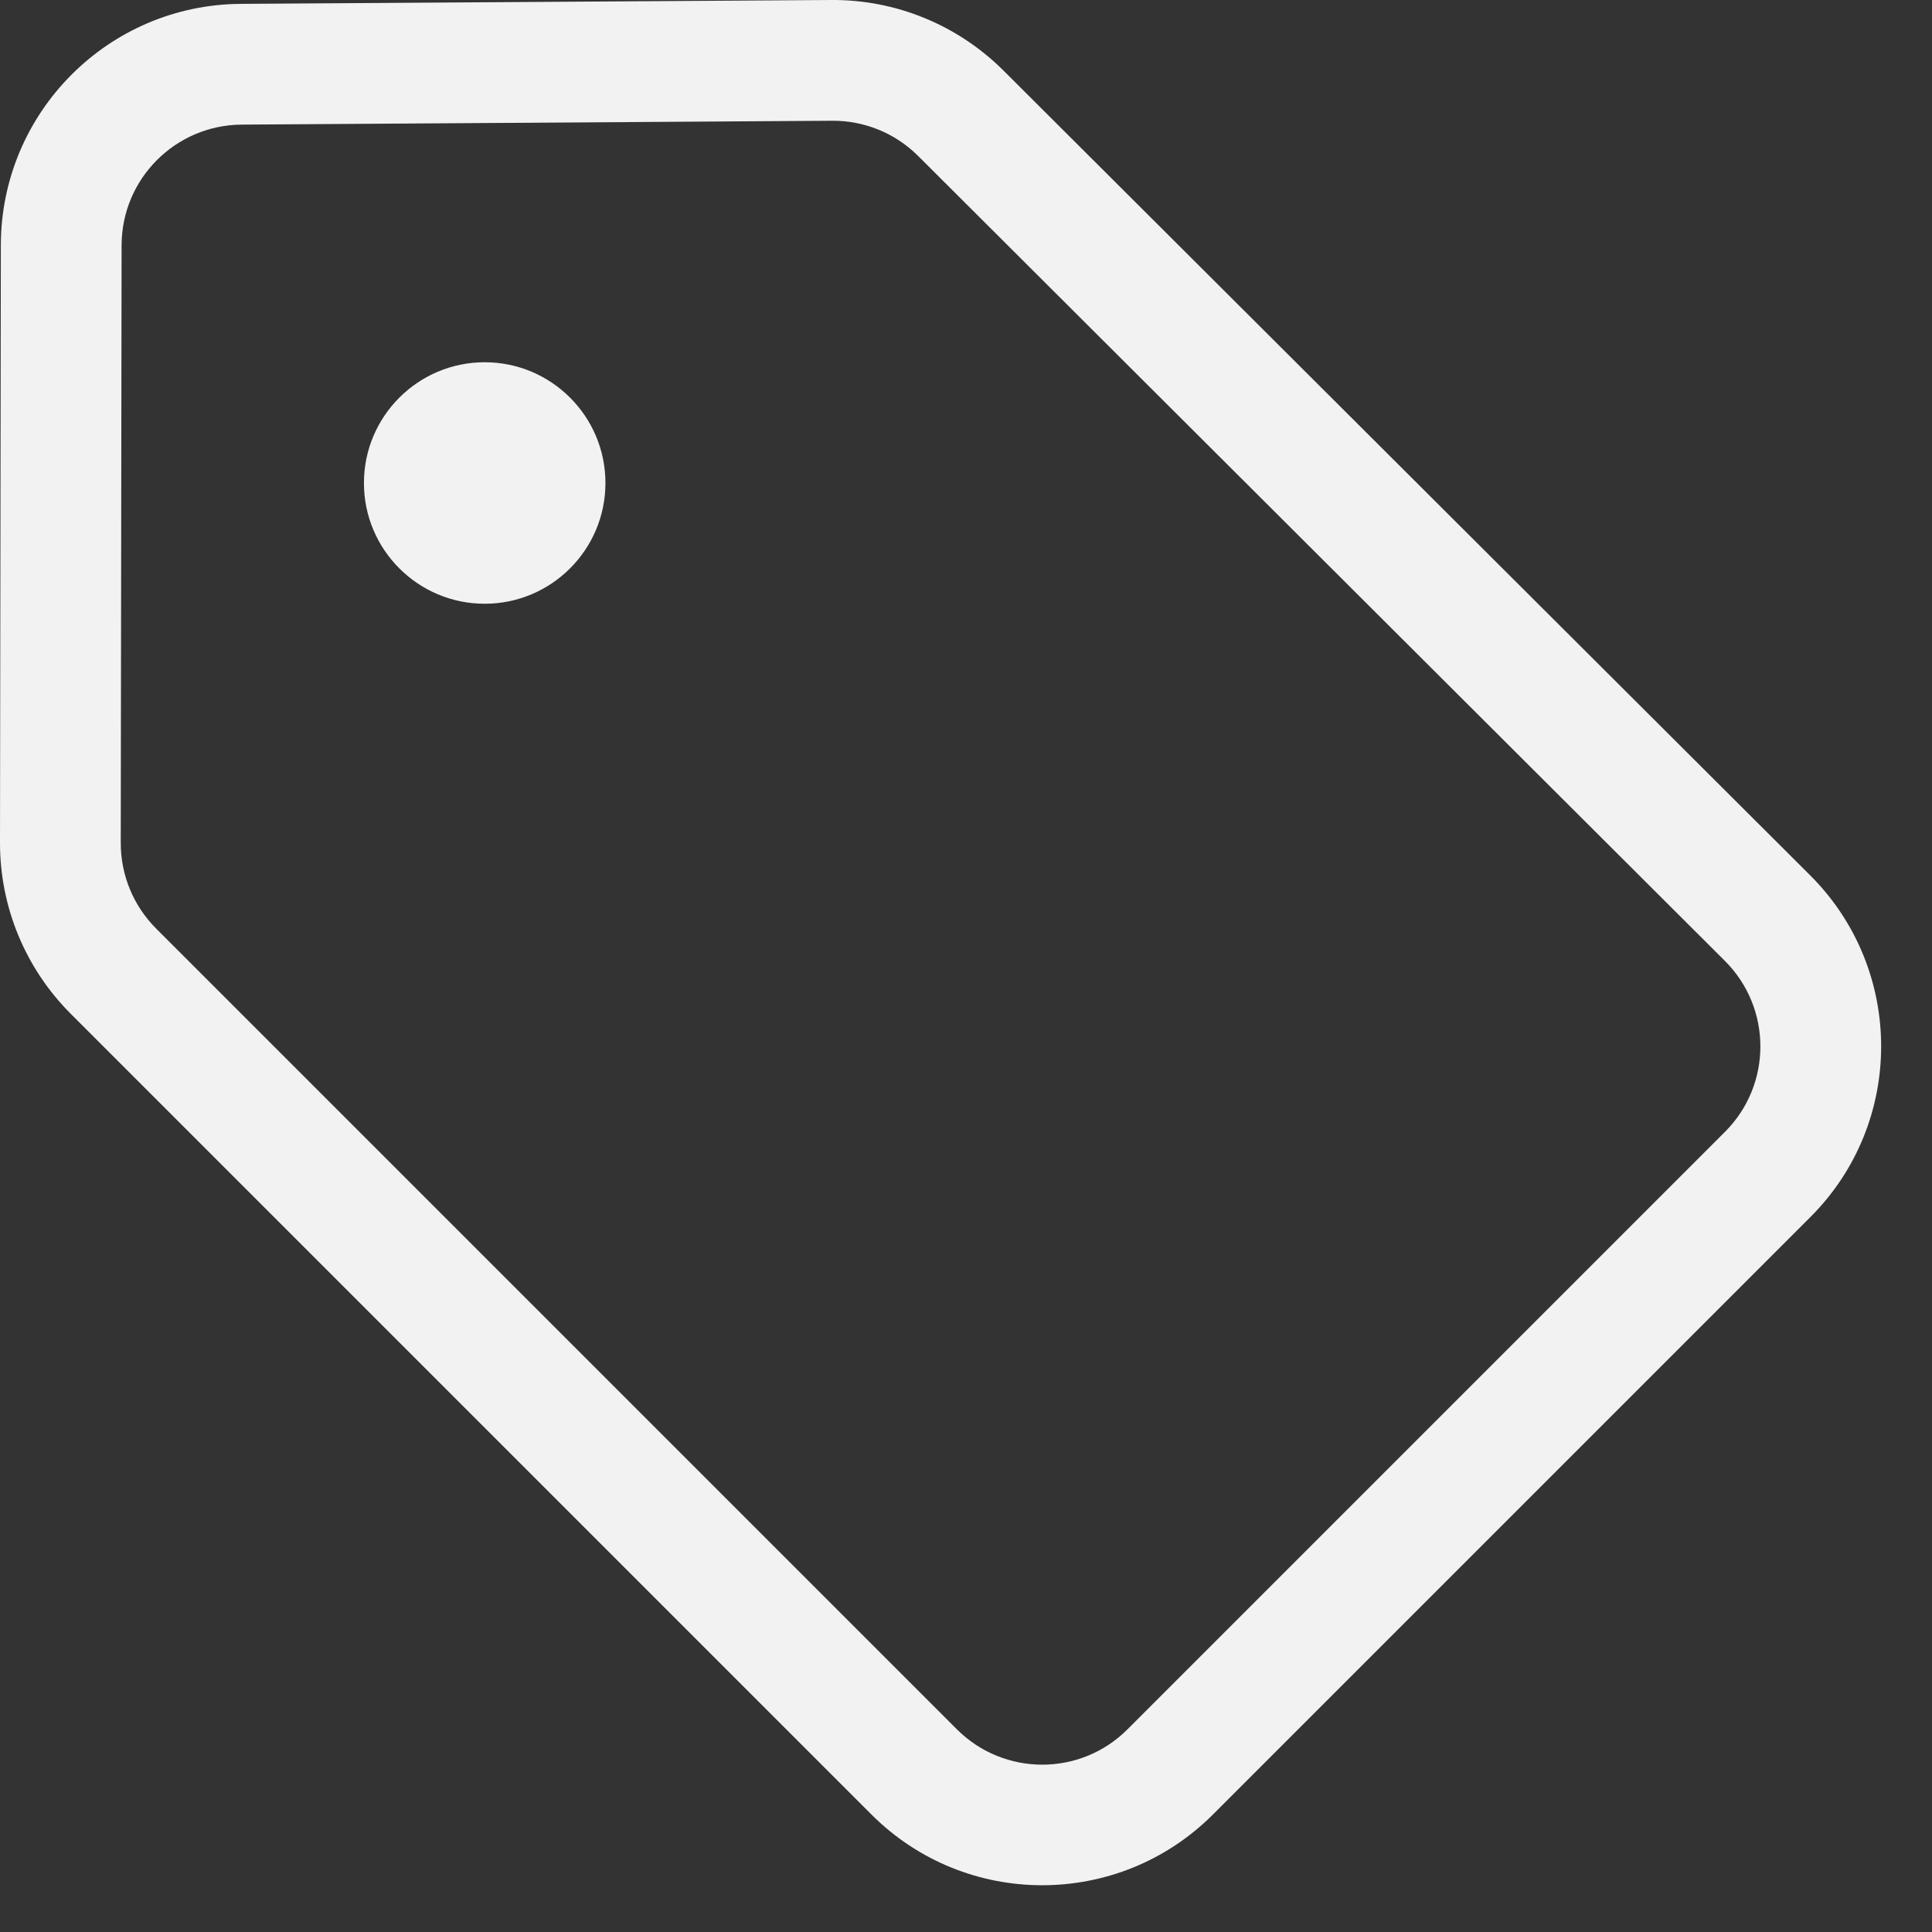 <?xml version="1.0" encoding="UTF-8" standalone="no"?>
<!-- Created with Inkscape (http://www.inkscape.org/) -->

<svg
   width="16"
   height="16"
   viewBox="0 0 16 16"
   version="1.1"
   id="svg1"
   inkscape:version="1.4.2 (ebf0e940d0, 2025-05-08)"
   sodipodi:docname="edit-tag-symbolic.svg"
   xmlns:inkscape="http://www.inkscape.org/namespaces/inkscape"
   xmlns:sodipodi="http://sodipodi.sourceforge.net/DTD/sodipodi-0.dtd"
   xmlns="http://www.w3.org/2000/svg"
   xmlns:svg="http://www.w3.org/2000/svg">
  <rect x="0" y="0" width="16" height="16" fill="#333333" stroke="none"/>
  <sodipodi:namedview
     id="namedview1"
     pagecolor="#ffffff"
     bordercolor="#000000"
     borderopacity="0.25"
     inkscape:showpageshadow="2"
     inkscape:pageopacity="0.0"
     inkscape:pagecheckerboard="0"
     inkscape:deskcolor="#d1d1d1"
     inkscape:document-units="px"
     inkscape:zoom="49.6875"
     inkscape:cx="8"
     inkscape:cy="8"
     inkscape:window-width="1920"
     inkscape:window-height="1010"
     inkscape:window-x="0"
     inkscape:window-y="0"
     inkscape:window-maximized="1"
     inkscape:current-layer="svg1" />
  <defs
     id="defs1">
    <style
       id="current-color-scheme"
       type="text/css">
      .ColorScheme-Text { color:#f2f2f2; }
    </style>
  </defs>
  <path
     d="m 4.014,5 c -0.552,0 -1,-0.448 -1,-1 0,-0.552 0.448,-1 1,-1 0.552,0 1,0.448 1,1 0,0.552 -0.448,1 -1,1 z m 2.871,-5 c 0.534,-0.004 1.047,0.207 1.425,0.584 l 6.681,6.665 c 0.783,0.781 0.784,2.049 0.002,2.83 l -4.948,4.948 c -0.781,0.781 -2.047,0.781 -2.828,0 L 0.586,8.396 C 0.21,8.02 -7.9773125e-4,7.511 2.2687459e-6,6.979 L 0.007,2.029 c 0.002,-1.098 0.889,-1.99 1.987,-1.997 z m 0.719,1.292 c -0.189,-0.189 -0.446,-0.294 -0.713,-0.292 l -4.89,0.032 c -0.549,0.004 -0.993,0.449 -0.994,0.999 l -0.007,4.95 c -4.0003e-4,0.266 0.105,0.521 0.293,0.709 l 6.631,6.631 c 0.391,0.391 1.024,0.391 1.414,0 l 4.948,-4.948 c 0.391,-0.391 0.39,-1.025 -9e-4,-1.415 z"
     style="fill:currentColor"
     class="ColorScheme-Text"
     id="path1" />
</svg>

